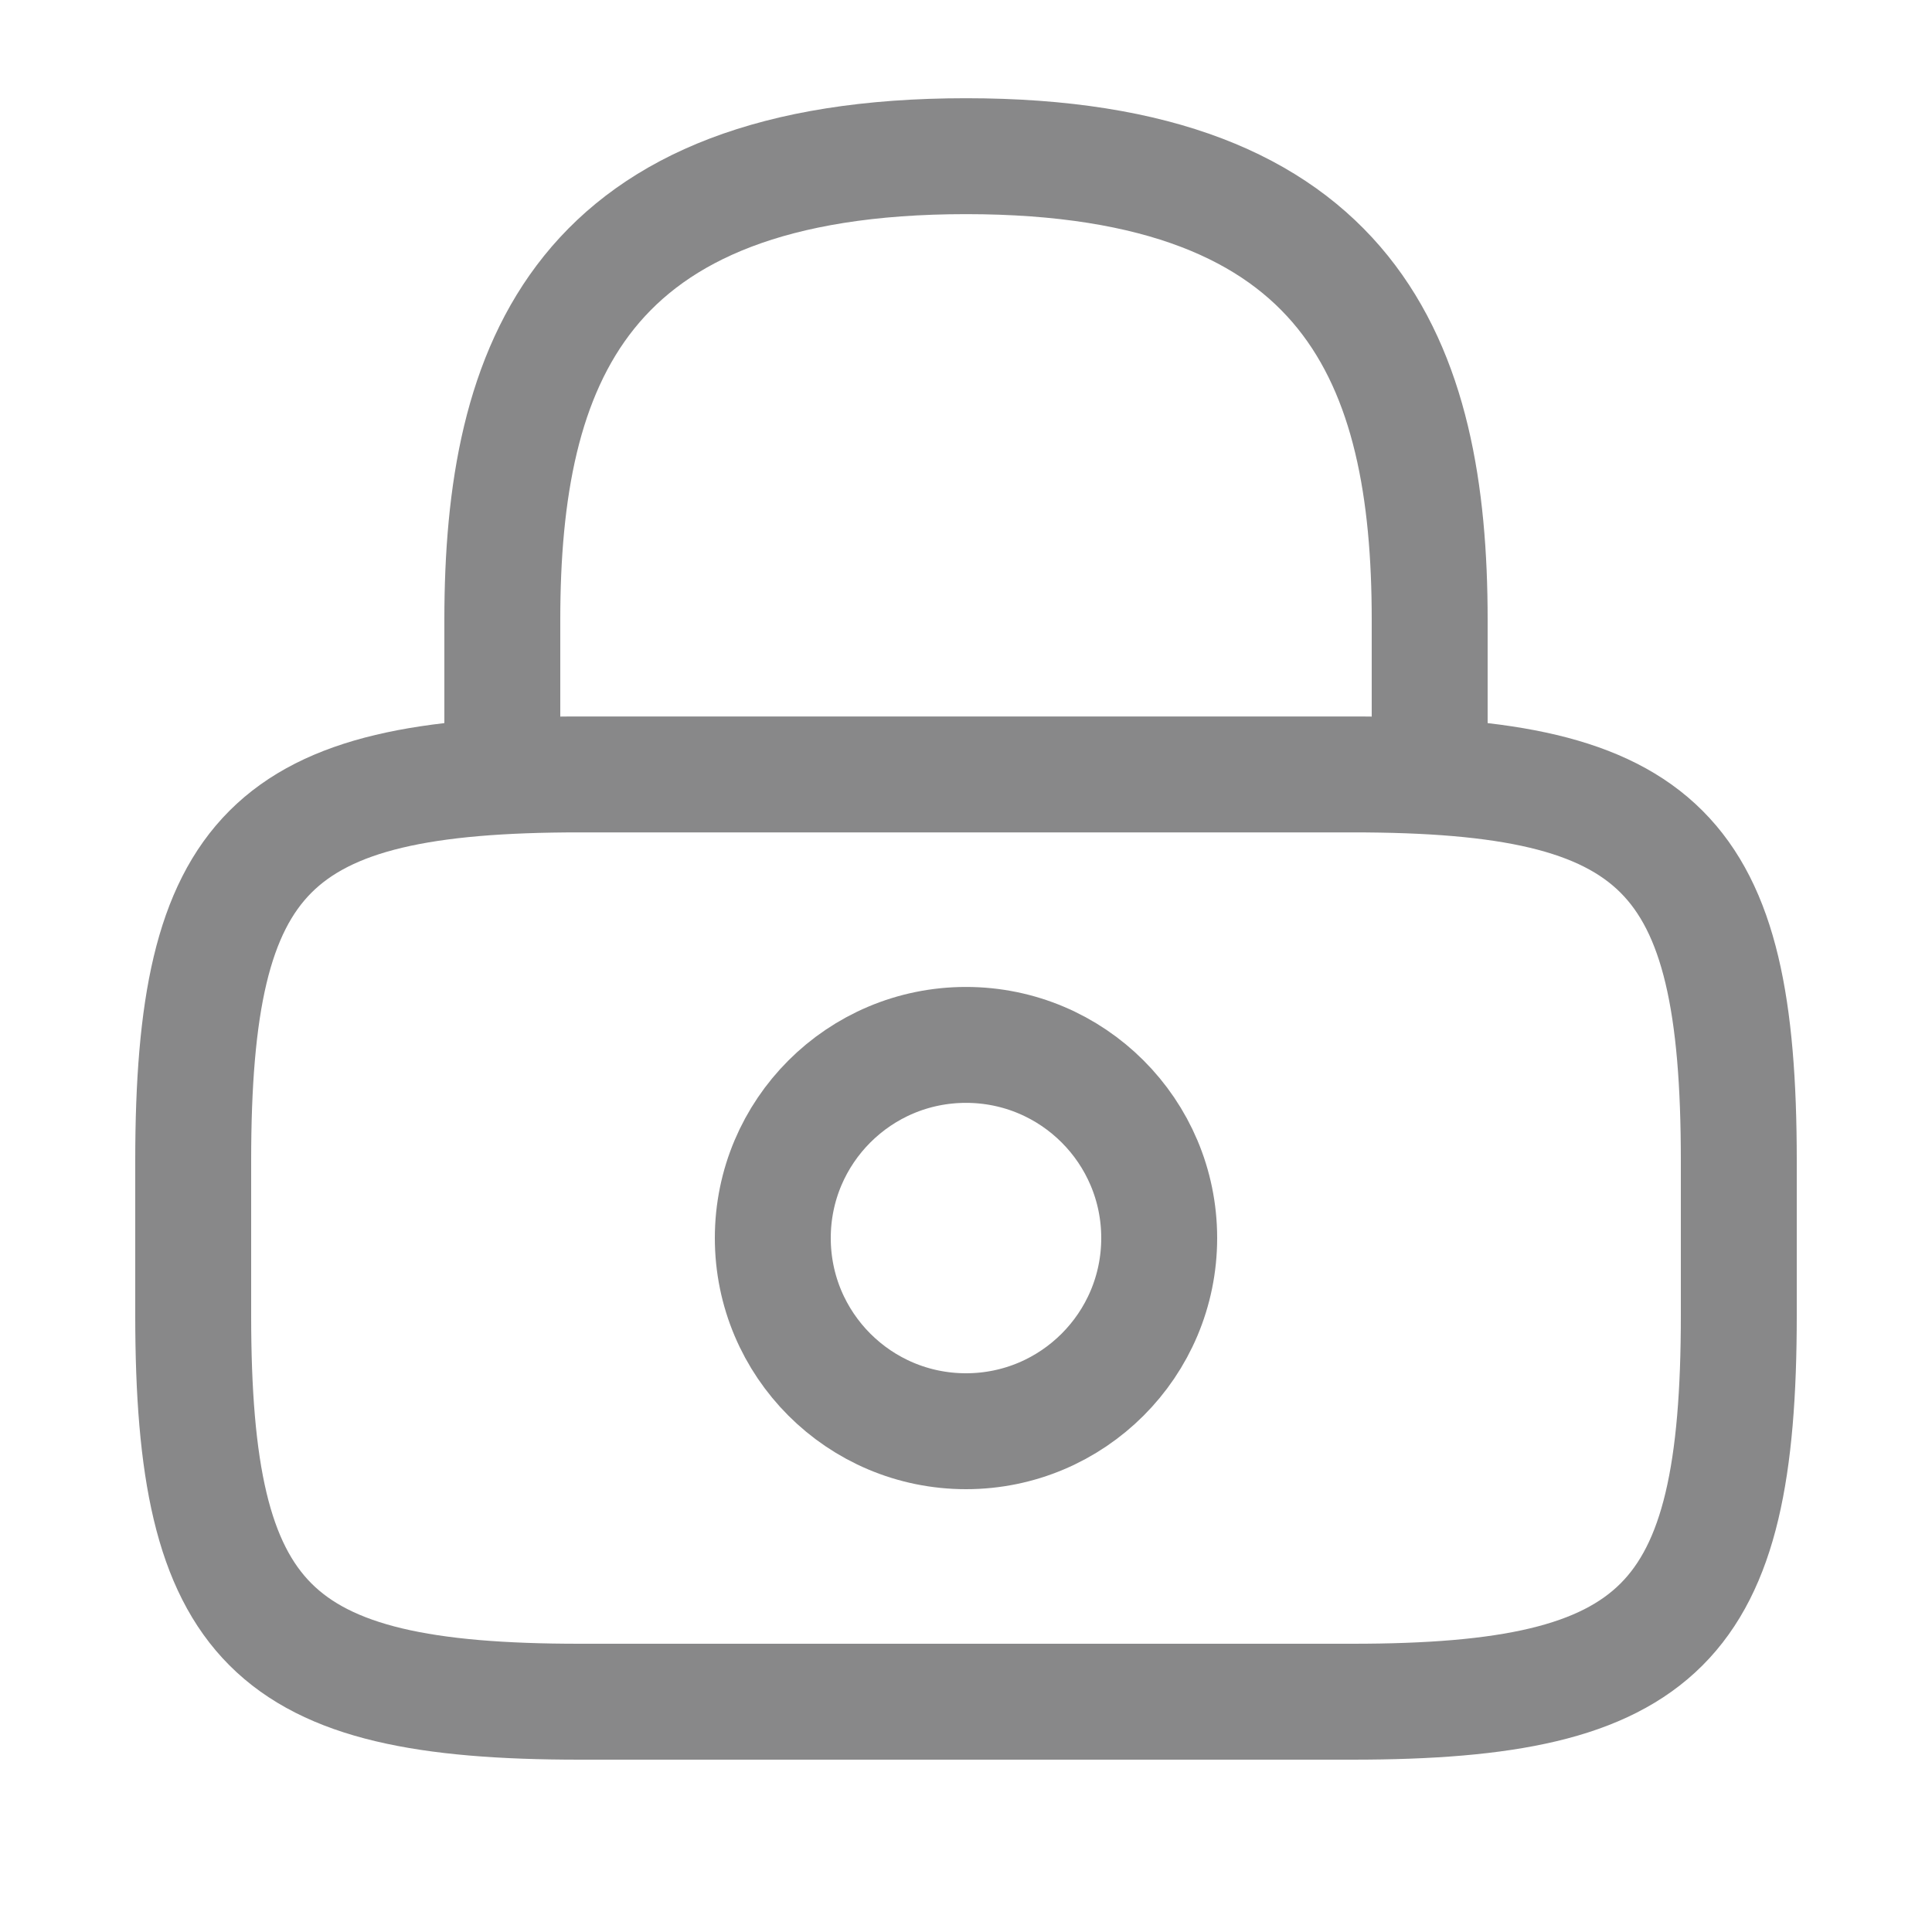 <svg width="20" height="20" viewBox="0 0 24 25" fill="none" xmlns="http://www.w3.org/2000/svg">
  <path d="M6 10.021V8.021C6 4.711 7 2.021 12 2.021C17 2.021 18 4.711 18 8.021V10.021" stroke="#888889" stroke-width="1.5" stroke-linecap="round" stroke-linejoin="round"/>
  <path d="M12 18.52C13.381 18.52 14.5 17.401 14.5 16.02C14.5 14.64 13.381 13.521 12 13.521C10.619 13.521 9.5 14.64 9.5 16.02C9.5 17.401 10.619 18.52 12 18.52Z" stroke="#888889" stroke-width="1.5" stroke-linecap="round" stroke-linejoin="round"/>
  <path d="M17 22.02H7C3 22.02 2 21.02 2 17.02V15.021C2 11.021 3 10.021 7 10.021H17C21 10.021 22 11.021 22 15.021V17.02C22 21.02 21 22.02 17 22.02Z" stroke="#888889" stroke-width="1.5" stroke-linecap="round" stroke-linejoin="round"/>
</svg>